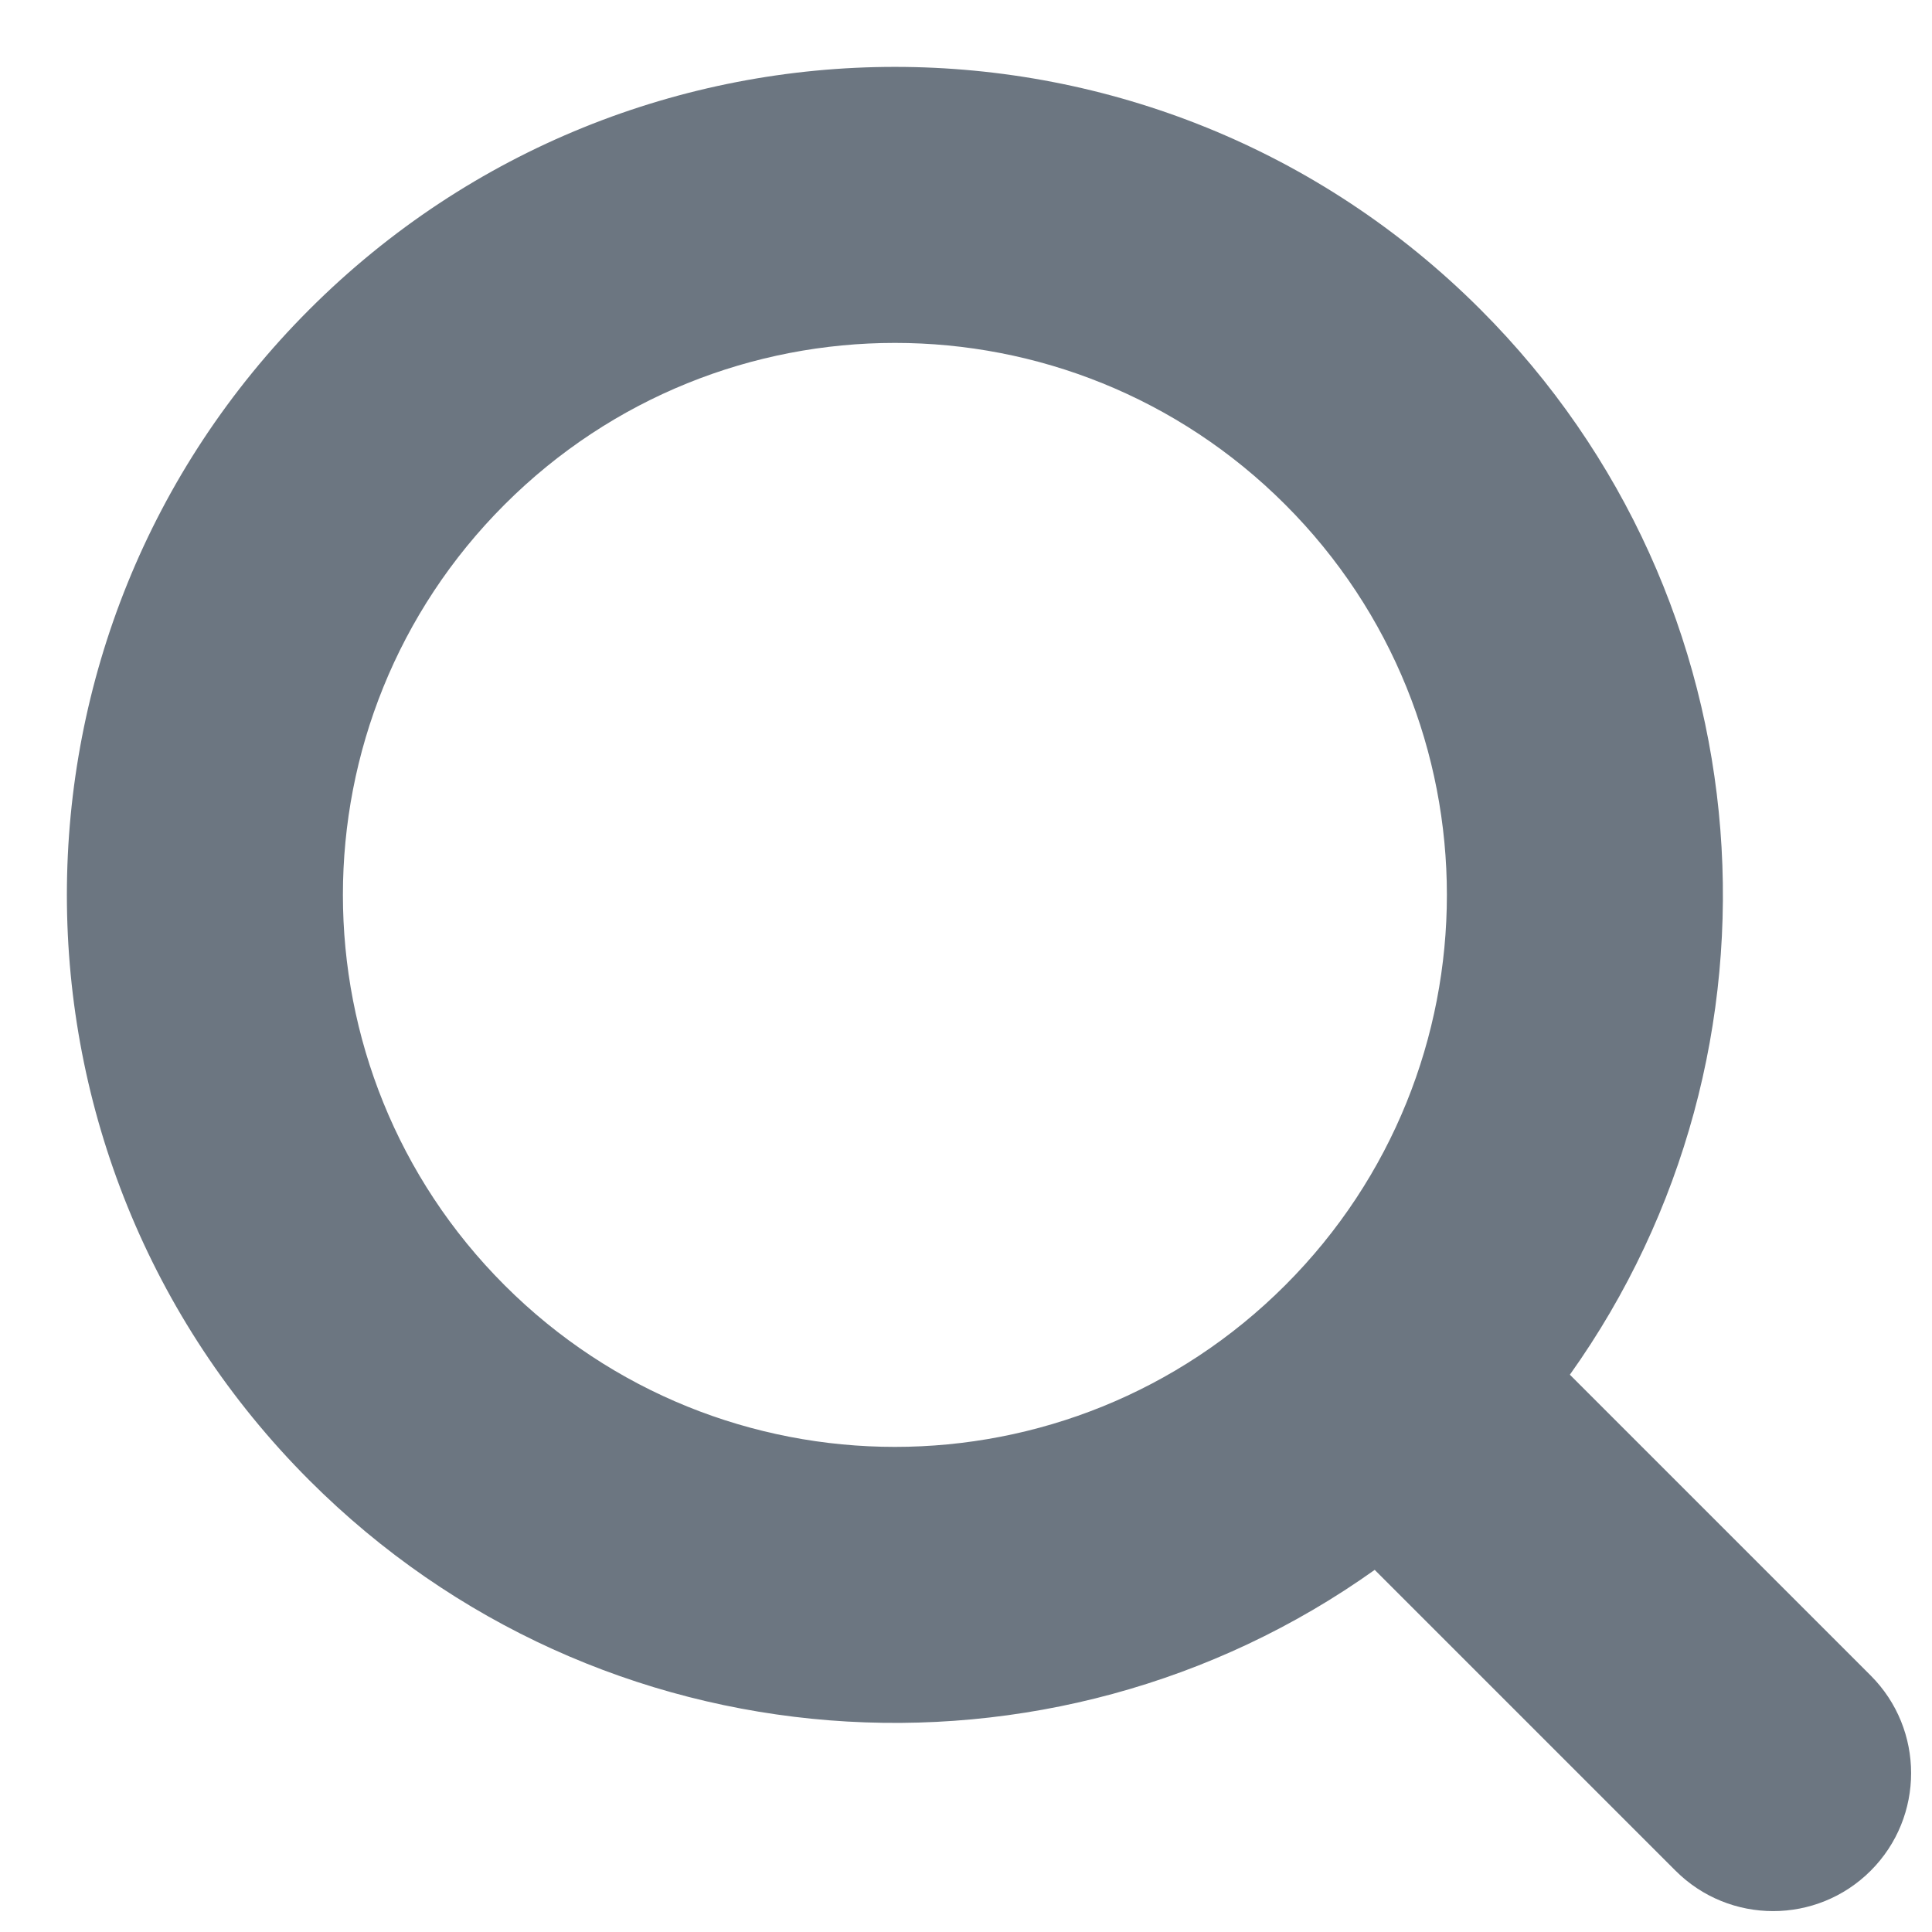 <?xml version="1.0" encoding="UTF-8"?>
<svg width="14px" height="14px" viewBox="0 0 14 14" version="1.1" xmlns="http://www.w3.org/2000/svg" xmlns:xlink="http://www.w3.org/1999/xlink">
    <!-- Generator: Sketch 53.2 (72643) - https://sketchapp.com -->
    <title>Shape</title>
    <desc>Created with Sketch.</desc>
    <g id="hifi" stroke="none" stroke-width="1" fill="none" fill-rule="evenodd">
        <g id="hd-overview" transform="translate(-105, -36)" fill="#6C7681" fill-rule="nonzero">
            <g id="Group-17" transform="translate(91, 24)">
                <g id="Group-5" transform="translate(21.899, 19.899) rotate(-45) translate(-21.899, -19.899) translate(15.899, 11.899)">
                    <path d="M5,11.917 C2.162,11.441 0,8.973 0,6 C0,2.686 2.686,0 6,0 C9.314,0 12,2.686 12,6 C12,8.973 9.838,11.441 7,11.917 L7,15 C7,15.552 6.552,16 6,16 C5.448,16 5,15.552 5,15 L5,11.917 Z M6,10 C8.209,10 10,8.209 10,6 C10,3.791 8.209,2 6,2 C3.791,2 2,3.791 2,6 C2,8.209 3.791,10 6,10 Z" id="Shape"></path>
                </g>
            </g>
        </g>
    </g>
</svg>
